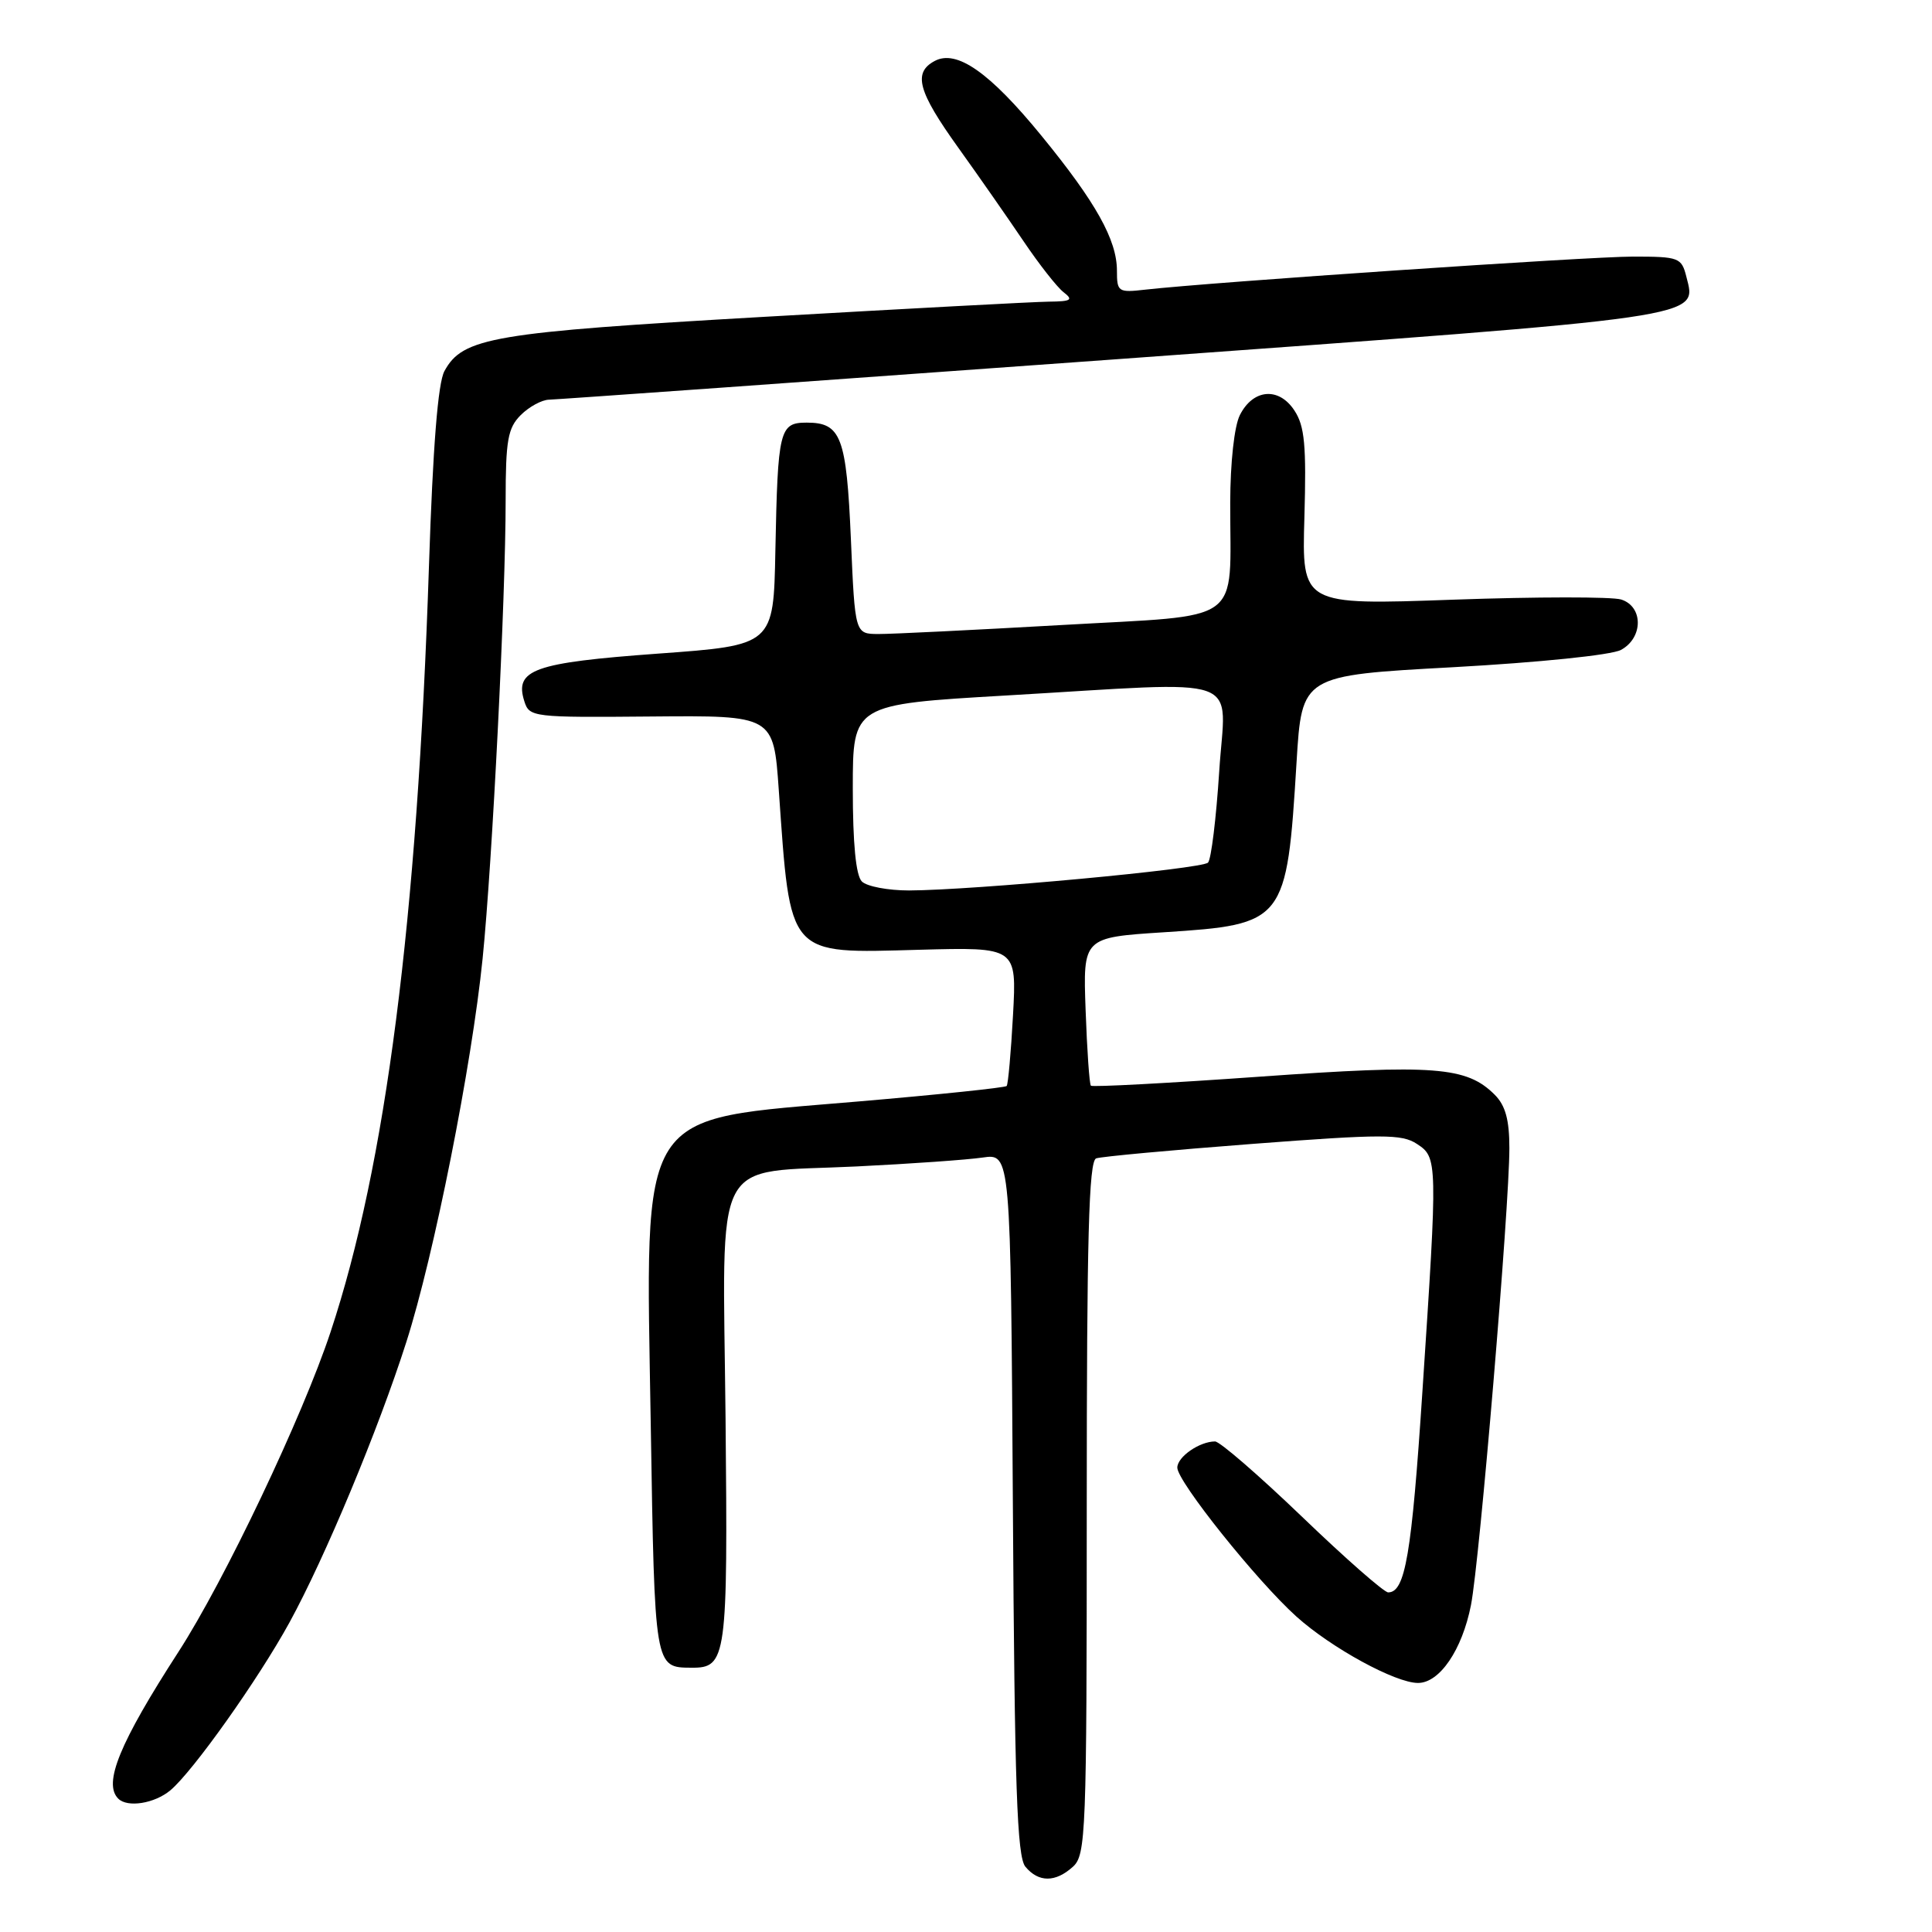 <?xml version="1.0" encoding="UTF-8" standalone="no"?>
<!DOCTYPE svg PUBLIC "-//W3C//DTD SVG 1.1//EN" "http://www.w3.org/Graphics/SVG/1.1/DTD/svg11.dtd" >
<svg xmlns="http://www.w3.org/2000/svg" xmlns:xlink="http://www.w3.org/1999/xlink" version="1.1" viewBox="0 0 256 256">
 <g >
 <path fill="currentColor"
d=" M 142.17 247.35 C 143.89 245.79 144.00 242.99 144.00 199.81 C 144.00 164.02 144.27 153.84 145.25 153.49 C 145.94 153.25 155.27 152.39 165.99 151.57 C 183.20 150.26 185.75 150.26 187.74 151.57 C 190.50 153.37 190.51 153.72 188.48 184.34 C 187.05 206.04 186.20 211.00 183.94 211.00 C 183.40 211.00 178.27 206.50 172.55 201.00 C 166.82 195.50 161.63 191.00 161.00 191.00 C 158.95 191.00 156.00 193.04 156.00 194.47 C 156.00 196.31 166.55 209.50 171.79 214.21 C 176.42 218.37 184.90 223.00 187.89 223.00 C 190.76 223.00 193.74 218.62 194.91 212.69 C 196.06 206.83 200.00 159.98 200.00 152.13 C 200.00 148.39 199.48 146.48 198.06 145.06 C 194.34 141.34 190.11 141.01 166.85 142.67 C 154.77 143.53 144.74 144.06 144.55 143.86 C 144.35 143.66 144.04 139.16 143.85 133.86 C 143.50 124.22 143.50 124.22 154.22 123.53 C 170.29 122.49 170.50 122.22 171.80 101.00 C 172.50 89.50 172.50 89.50 192.53 88.41 C 203.92 87.78 213.51 86.80 214.78 86.12 C 217.74 84.53 217.77 80.38 214.82 79.44 C 213.61 79.06 203.60 79.07 192.57 79.46 C 172.50 80.18 172.50 80.18 172.84 68.55 C 173.11 59.02 172.88 56.46 171.52 54.40 C 169.46 51.24 166.04 51.53 164.29 55.00 C 163.55 56.46 163.02 61.30 163.01 66.62 C 162.99 82.97 165.12 81.42 140.66 82.82 C 129.02 83.48 118.10 84.02 116.40 84.01 C 113.29 84.00 113.29 84.00 112.75 71.48 C 112.16 57.87 111.45 56.00 106.90 56.00 C 103.28 56.00 103.06 56.91 102.74 73.00 C 102.50 85.50 102.50 85.50 87.17 86.61 C 70.71 87.81 68.14 88.73 69.48 92.93 C 70.14 95.03 70.60 95.08 86.33 94.94 C 102.50 94.80 102.50 94.80 103.19 104.65 C 104.76 126.96 104.21 126.33 121.80 125.85 C 134.72 125.50 134.72 125.50 134.23 134.50 C 133.96 139.45 133.58 143.68 133.39 143.90 C 133.19 144.12 124.30 145.05 113.62 145.96 C 84.13 148.49 85.54 146.27 86.23 188.86 C 86.75 221.13 86.72 220.95 91.63 220.98 C 96.28 221.02 96.45 219.76 96.14 187.96 C 95.78 152.26 94.08 155.51 113.50 154.56 C 120.65 154.21 128.17 153.68 130.21 153.38 C 133.92 152.84 133.92 152.84 134.21 199.27 C 134.44 236.83 134.76 246.01 135.87 247.35 C 137.62 249.45 139.85 249.45 142.17 247.35 Z  M 22.57 237.23 C 25.57 234.72 34.22 222.53 38.36 214.98 C 43.06 206.40 50.12 189.47 53.84 177.83 C 57.50 166.41 62.52 141.17 63.95 127.00 C 65.24 114.24 67.00 79.18 67.00 66.35 C 67.00 58.33 67.29 56.71 69.00 55.00 C 70.10 53.90 71.79 52.98 72.75 52.96 C 73.71 52.94 107.49 50.53 147.82 47.61 C 226.81 41.88 224.83 42.17 223.45 36.66 C 222.81 34.13 222.48 34.00 216.36 34.00 C 210.49 34.00 160.53 37.39 151.75 38.38 C 148.17 38.79 148.00 38.68 148.00 35.87 C 148.00 31.80 145.21 26.80 138.01 18.00 C 131.14 9.59 126.76 6.52 123.85 8.08 C 120.95 9.63 121.62 12.10 126.97 19.56 C 129.71 23.38 133.61 28.98 135.65 32.00 C 137.69 35.02 140.06 38.05 140.93 38.72 C 142.25 39.74 141.95 39.94 139.00 39.97 C 137.07 39.99 120.10 40.90 101.29 41.98 C 65.23 44.05 61.32 44.71 58.89 49.17 C 58.03 50.74 57.36 59.17 56.84 75.00 C 55.29 122.00 51.12 154.44 43.80 176.50 C 40.08 187.72 29.74 209.46 23.64 218.89 C 15.85 230.94 13.64 236.31 15.67 238.33 C 16.89 239.55 20.47 238.98 22.57 237.23 Z  M 114.20 116.80 C 113.41 116.01 113.00 111.79 113.00 104.47 C 113.00 93.34 113.00 93.34 133.25 92.16 C 165.66 90.28 162.38 89.12 161.55 102.25 C 161.15 108.44 160.49 113.86 160.07 114.30 C 159.25 115.15 128.99 117.96 120.45 117.99 C 117.67 117.99 114.86 117.46 114.20 116.80 Z "/>
</g>
</svg>